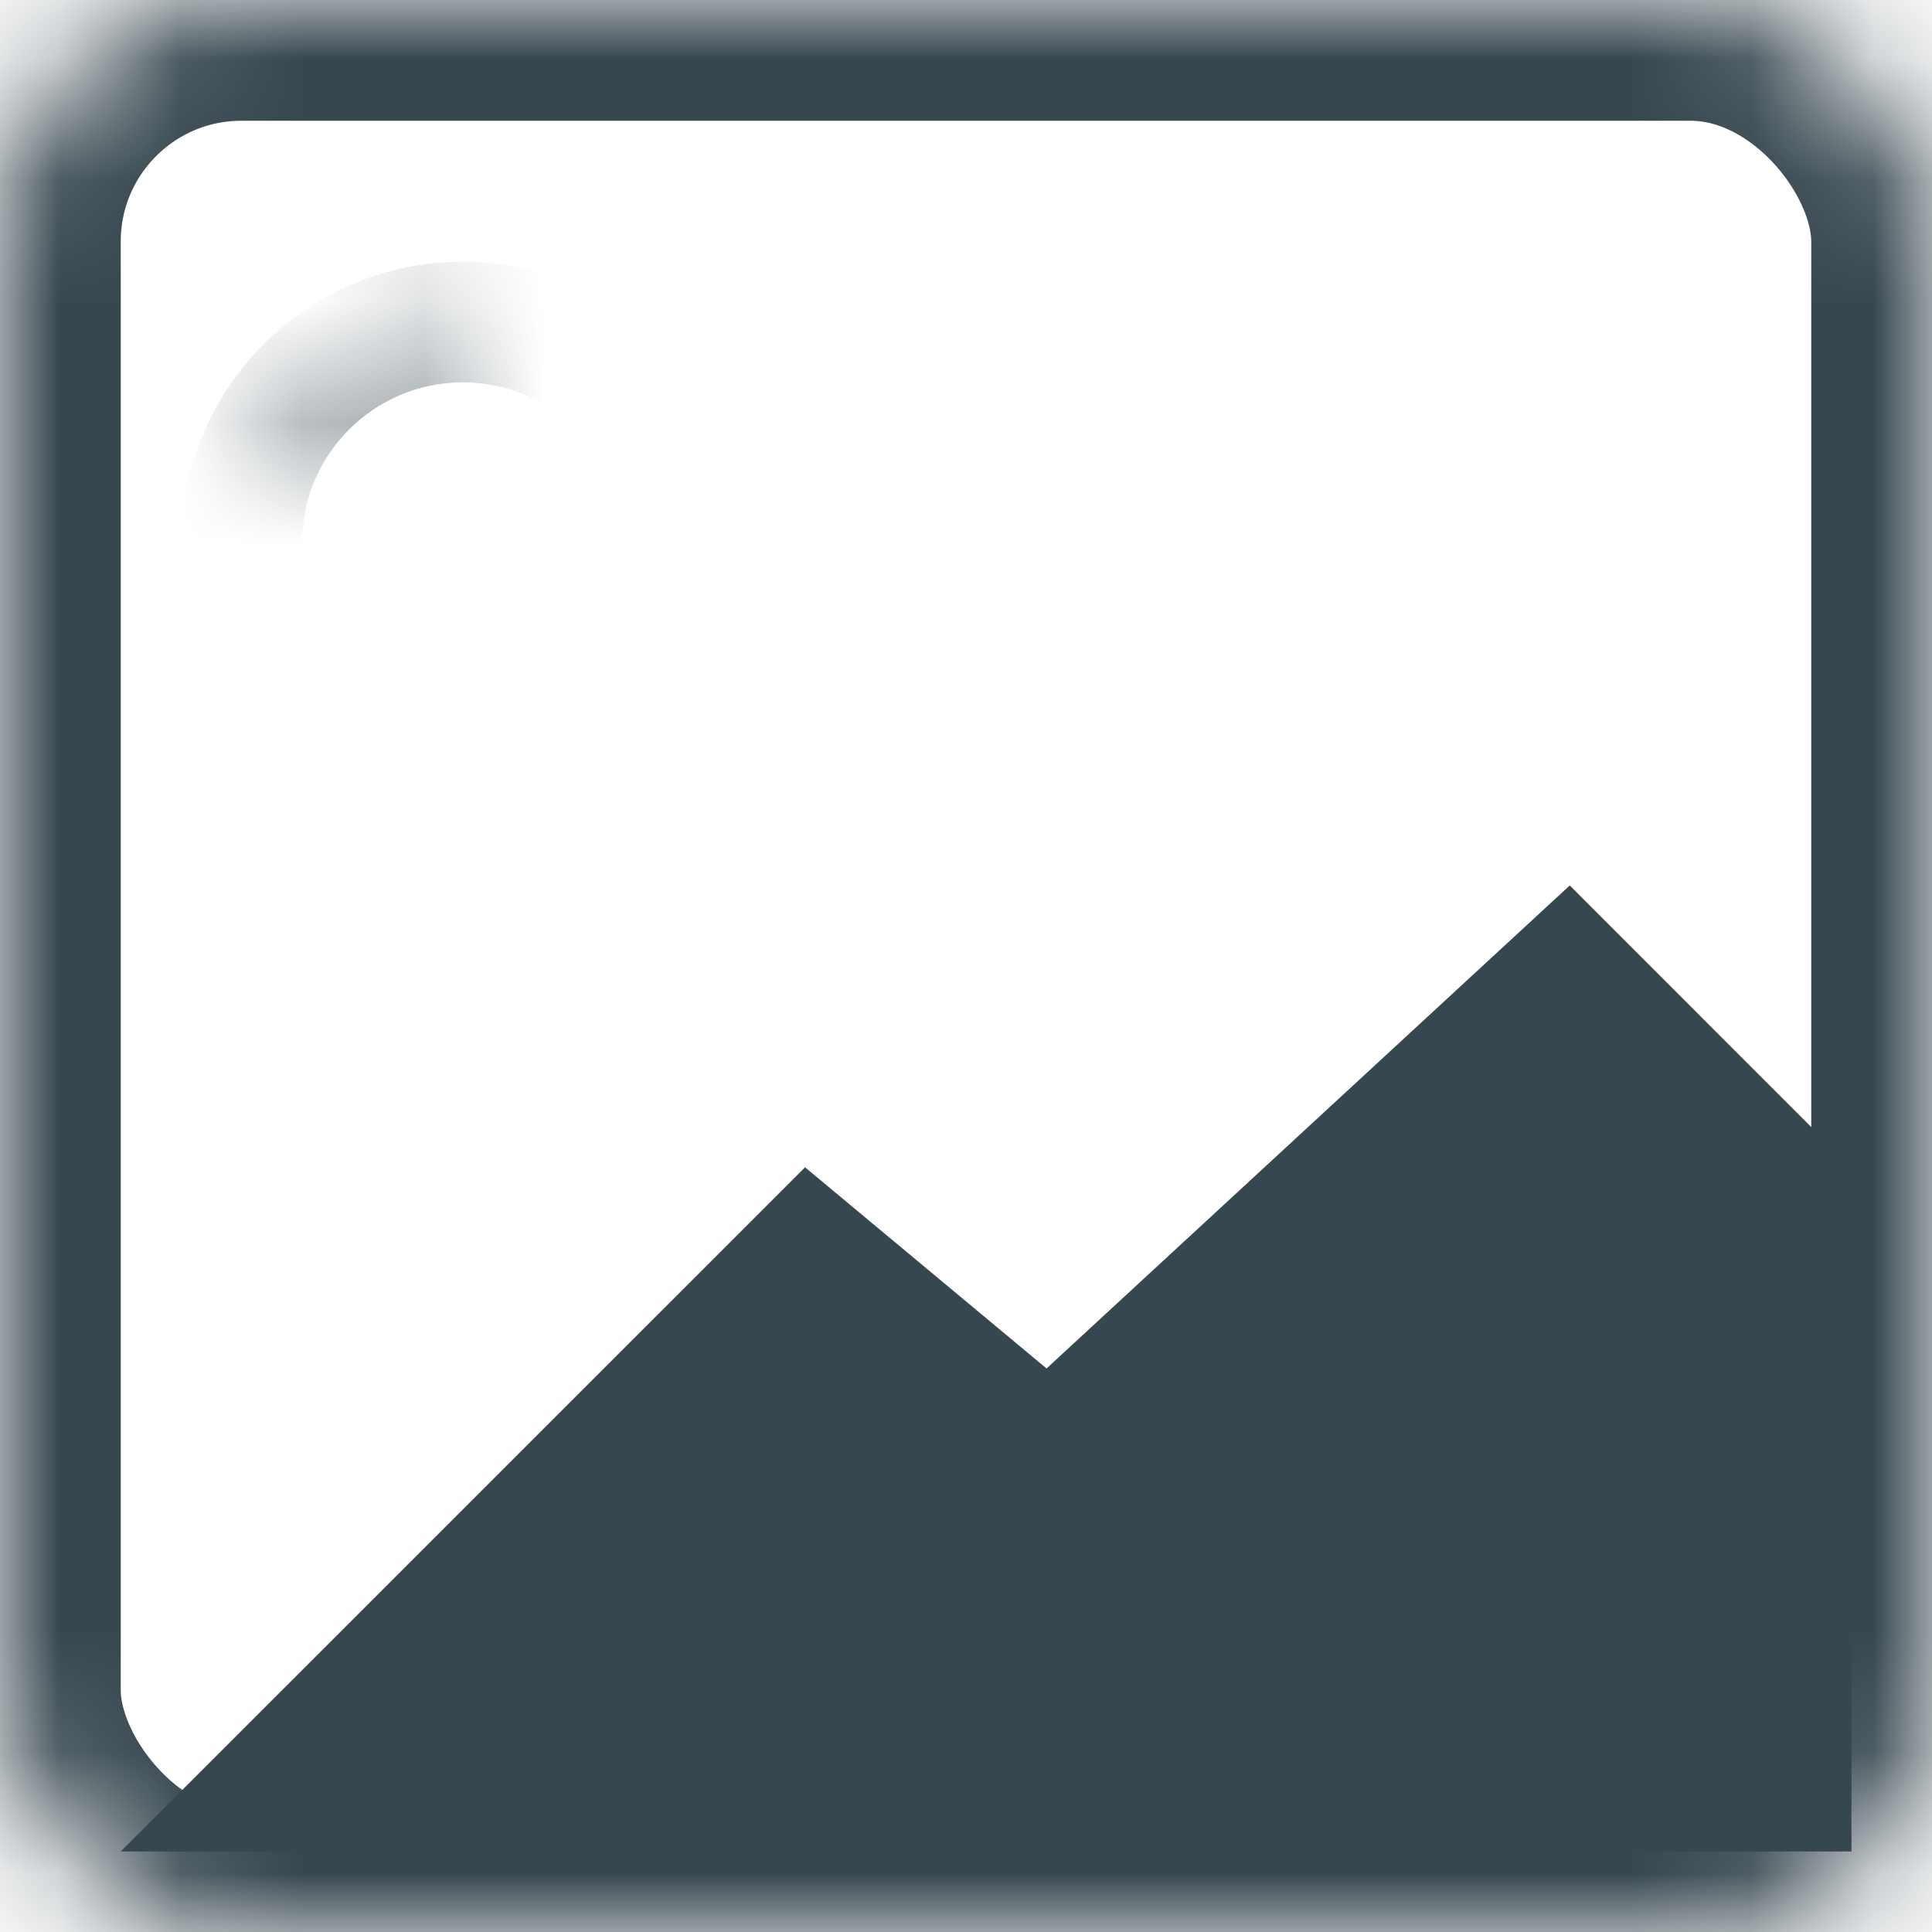 <?xml version="1.0" encoding="UTF-8"?>
<svg width="16px" height="16px" viewBox="0 0 16 16" version="1.1" xmlns="http://www.w3.org/2000/svg" xmlns:xlink="http://www.w3.org/1999/xlink">
    <!-- Generator: Sketch 39.1 (31720) - http://www.bohemiancoding.com/sketch -->
    <title>Group 4</title>
    <desc>Created with Sketch.</desc>
    <defs>
        <rect id="path-1" x="0" y="0" width="16" height="16" rx="2"></rect>
        <mask id="mask-2" maskContentUnits="userSpaceOnUse" maskUnits="objectBoundingBox" x="0" y="0" width="16" height="16" fill="white">
            <use xlink:href="#path-1"></use>
        </mask>
        <path d="M3.833,6.333 C4.846,6.333 5.667,5.513 5.667,4.5 C5.667,3.487 4.846,2.667 3.833,2.667 C2.821,2.667 2,3.487 2,4.5 C2,5.513 2.821,6.333 3.833,6.333 Z" id="path-3"></path>
        <mask id="mask-4" maskContentUnits="userSpaceOnUse" maskUnits="objectBoundingBox" x="0" y="0" width="3.667" height="3.667" fill="white">
            <use xlink:href="#path-3"></use>
        </mask>
    </defs>
    <g id="Page-1" stroke="none" stroke-width="1" fill="none" fill-rule="evenodd">
        <g id="카드-에디터" transform="translate(-172, -521)">
            <g id="Group-4" transform="translate(168, 517)">
                <g id="Photo-Copy" transform="translate(4, 4)">
                    <polygon id="Path-208" fill="#37474F" points="1 15.333 6.667 9.667 8.667 11.333 13 7.333 15.333 9.667 15.333 15.333"></polygon>
                    <use id="Rectangle-101" stroke="#37474F" mask="url(#mask-2)" stroke-width="2" xlink:href="#path-1"></use>
                    <use id="Oval-28" stroke="#37474F" mask="url(#mask-4)" xlink:href="#path-3"></use>
                </g>
                <g id="Group-5">
                    <rect id="Rectangle-15" x="0" y="0" width="24" height="24"></rect>
                </g>
            </g>
        </g>
    </g>
</svg>